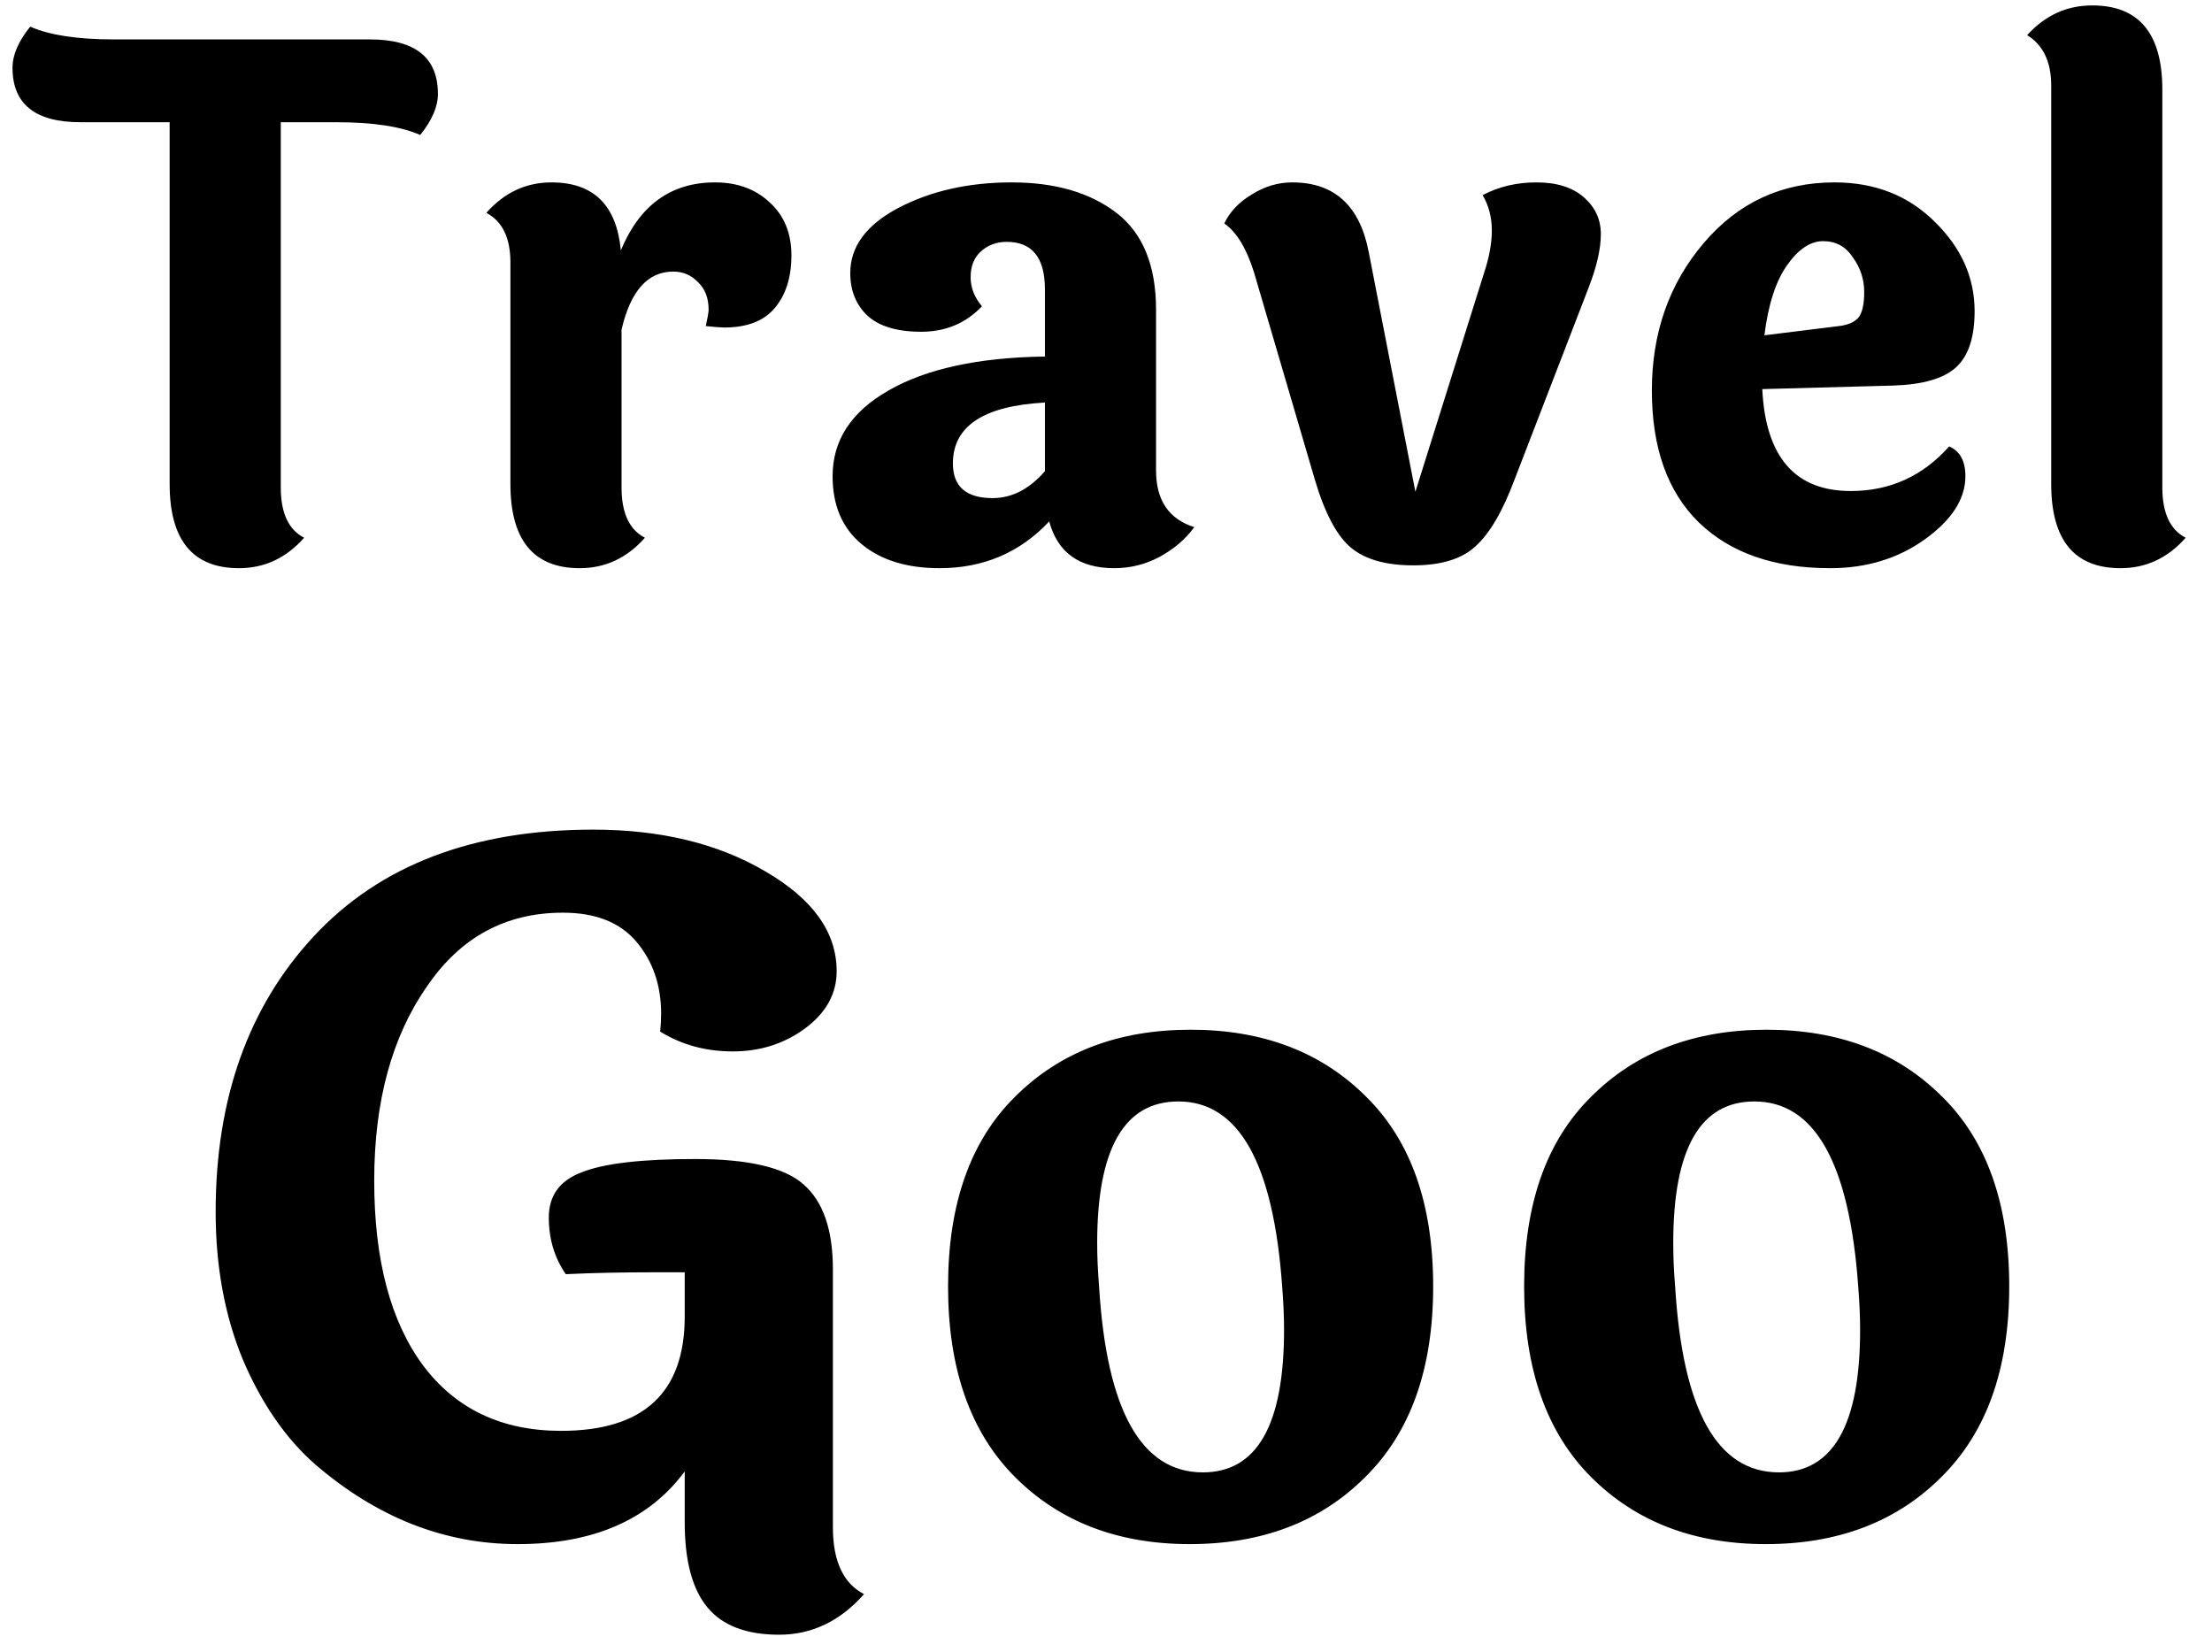 <svg width="75" height="56" viewBox="0 0 75 56" fill="none" xmlns="http://www.w3.org/2000/svg">
<path d="M3.856 1.336H12.544C14.08 1.336 14.848 1.952 14.848 3.184C14.848 3.616 14.648 4.08 14.248 4.576C13.592 4.288 12.648 4.144 11.416 4.144H9.52V16.528C9.52 17.392 9.784 17.96 10.312 18.232C9.704 18.92 8.968 19.264 8.104 19.264C6.536 19.264 5.752 18.312 5.752 16.408V4.144H2.728C1.192 4.144 0.424 3.528 0.424 2.296C0.424 1.864 0.624 1.4 1.024 0.904C1.68 1.192 2.624 1.336 3.856 1.336ZM17.306 16.408V8.896C17.306 8.064 17.034 7.504 16.49 7.216C17.098 6.528 17.834 6.184 18.698 6.184C20.122 6.184 20.906 6.952 21.05 8.488C21.69 6.952 22.754 6.184 24.242 6.184C24.994 6.184 25.61 6.408 26.09 6.856C26.586 7.304 26.834 7.904 26.834 8.656C26.834 9.408 26.642 10.008 26.258 10.456C25.89 10.888 25.322 11.104 24.554 11.104C24.458 11.104 24.25 11.088 23.93 11.056C23.994 10.768 24.026 10.584 24.026 10.504C24.026 10.104 23.906 9.792 23.666 9.568C23.442 9.328 23.162 9.208 22.826 9.208C21.962 9.208 21.378 9.864 21.074 11.176V16.528C21.074 17.392 21.338 17.96 21.866 18.232C21.258 18.92 20.522 19.264 19.658 19.264C18.09 19.264 17.306 18.312 17.306 16.408ZM32.309 15.712C32.309 16.496 32.758 16.888 33.654 16.888C34.309 16.888 34.901 16.584 35.429 15.976V13.648C33.349 13.76 32.309 14.448 32.309 15.712ZM39.197 10.504V15.952C39.197 16.96 39.63 17.6 40.493 17.872C40.206 18.272 39.813 18.608 39.318 18.88C38.837 19.136 38.325 19.264 37.782 19.264C36.597 19.264 35.861 18.736 35.574 17.68C34.581 18.736 33.342 19.264 31.854 19.264C30.75 19.264 29.869 18.992 29.213 18.448C28.558 17.904 28.23 17.136 28.23 16.144C28.23 14.928 28.861 13.96 30.125 13.24C31.405 12.504 33.173 12.12 35.429 12.088V9.808C35.429 8.736 34.998 8.2 34.133 8.2C33.782 8.2 33.486 8.312 33.245 8.536C33.022 8.744 32.91 9.032 32.91 9.4C32.91 9.752 33.038 10.08 33.294 10.384C32.749 10.96 32.062 11.248 31.23 11.248C30.413 11.248 29.805 11.064 29.405 10.696C29.021 10.328 28.829 9.848 28.829 9.256C28.829 8.36 29.373 7.624 30.462 7.048C31.566 6.472 32.846 6.184 34.301 6.184C35.773 6.184 36.958 6.528 37.853 7.216C38.749 7.904 39.197 9 39.197 10.504ZM50.318 9.256C50.494 8.728 50.582 8.248 50.582 7.816C50.582 7.368 50.478 6.968 50.27 6.616C50.814 6.328 51.422 6.184 52.094 6.184C52.782 6.184 53.318 6.352 53.702 6.688C54.086 7.024 54.278 7.44 54.278 7.936C54.278 8.432 54.142 9.032 53.87 9.736L51.35 16.264C50.95 17.336 50.51 18.088 50.03 18.52C49.566 18.952 48.862 19.168 47.918 19.168C46.99 19.168 46.286 18.968 45.806 18.568C45.326 18.168 44.918 17.4 44.582 16.264L42.518 9.232C42.262 8.416 41.926 7.864 41.51 7.576C41.702 7.176 42.014 6.848 42.446 6.592C42.878 6.32 43.334 6.184 43.814 6.184C45.238 6.184 46.102 6.968 46.406 8.536L47.99 16.672L50.318 9.256ZM62.343 11.056C62.632 11.024 62.847 10.936 62.992 10.792C63.136 10.632 63.208 10.336 63.208 9.904C63.208 9.472 63.08 9.08 62.824 8.728C62.584 8.36 62.248 8.176 61.816 8.176C61.383 8.176 60.975 8.448 60.592 8.992C60.208 9.536 59.952 10.328 59.824 11.368L62.343 11.056ZM62.752 16.648C64.079 16.648 65.192 16.144 66.088 15.136C66.456 15.296 66.639 15.632 66.639 16.144C66.639 16.912 66.183 17.624 65.272 18.28C64.359 18.936 63.288 19.264 62.056 19.264C60.151 19.264 58.663 18.744 57.592 17.704C56.535 16.664 56.008 15.176 56.008 13.24C56.008 11.288 56.592 9.624 57.76 8.248C58.928 6.872 60.407 6.184 62.2 6.184C63.575 6.184 64.712 6.632 65.608 7.528C66.504 8.408 66.951 9.416 66.951 10.552C66.951 11.432 66.743 12.064 66.328 12.448C65.912 12.832 65.2 13.04 64.192 13.072L59.752 13.192C59.864 15.496 60.864 16.648 62.752 16.648ZM73.316 3.04V16.528C73.316 17.392 73.58 17.96 74.108 18.232C73.5 18.92 72.764 19.264 71.9 19.264C70.332 19.264 69.548 18.312 69.548 16.408V2.896C69.548 2.096 69.276 1.528 68.732 1.192C69.34 0.52 70.076 0.184 70.94 0.184C72.524 0.184 73.316 1.136 73.316 3.04ZM28.24 43.04V51.776C28.24 52.928 28.592 53.685 29.296 54.048C28.485 54.965 27.526 55.424 26.416 55.424C25.307 55.424 24.496 55.115 23.984 54.496C23.472 53.877 23.216 52.917 23.216 51.616V49.888C22 51.531 20.112 52.352 17.552 52.352C15.078 52.352 12.795 51.456 10.704 49.664C9.701 48.789 8.88 47.605 8.24 46.112C7.621 44.619 7.312 42.944 7.312 41.088C7.312 37.248 8.421 34.133 10.64 31.744C12.88 29.333 16.038 28.128 20.112 28.128C22.395 28.128 24.336 28.597 25.936 29.536C27.558 30.475 28.368 31.605 28.368 32.928C28.368 33.696 28.006 34.347 27.28 34.88C26.576 35.392 25.765 35.648 24.848 35.648C23.931 35.648 23.11 35.424 22.384 34.976C22.405 34.763 22.416 34.56 22.416 34.368C22.416 33.408 22.139 32.597 21.584 31.936C21.029 31.275 20.198 30.944 19.088 30.944C17.147 30.944 15.611 31.776 14.48 33.44C13.286 35.147 12.688 37.344 12.688 40.032C12.688 42.72 13.243 44.811 14.352 46.304C15.461 47.776 17.019 48.512 19.024 48.512C21.819 48.512 23.216 47.221 23.216 44.64V43.136H22.192C21.083 43.136 20.08 43.157 19.184 43.2C18.8 42.645 18.608 42.005 18.608 41.28C18.608 40.533 18.982 40.021 19.728 39.744C20.475 39.445 21.755 39.296 23.568 39.296C25.381 39.296 26.608 39.584 27.248 40.16C27.91 40.736 28.24 41.696 28.24 43.04ZM39.953 37.344C38.119 37.344 37.201 38.944 37.201 42.144C37.201 42.613 37.223 43.104 37.265 43.616C37.521 47.819 38.695 49.92 40.785 49.92C42.62 49.92 43.537 48.309 43.537 45.088C43.537 44.64 43.516 44.149 43.473 43.616C43.175 39.435 42.001 37.344 39.953 37.344ZM34.417 37.184C35.932 35.669 37.916 34.912 40.369 34.912C42.823 34.912 44.807 35.669 46.321 37.184C47.836 38.677 48.593 40.821 48.593 43.616C48.593 46.411 47.825 48.565 46.289 50.08C44.775 51.595 42.791 52.352 40.337 52.352C37.905 52.352 35.932 51.595 34.417 50.08C32.903 48.565 32.145 46.411 32.145 43.616C32.145 40.821 32.903 38.677 34.417 37.184ZM59.485 37.344C57.65 37.344 56.733 38.944 56.733 42.144C56.733 42.613 56.754 43.104 56.797 43.616C57.053 47.819 58.226 49.92 60.317 49.92C62.151 49.92 63.069 48.309 63.069 45.088C63.069 44.64 63.047 44.149 63.005 43.616C62.706 39.435 61.533 37.344 59.485 37.344ZM53.949 37.184C55.463 35.669 57.447 34.912 59.901 34.912C62.354 34.912 64.338 35.669 65.853 37.184C67.367 38.677 68.125 40.821 68.125 43.616C68.125 46.411 67.357 48.565 65.821 50.08C64.306 51.595 62.322 52.352 59.869 52.352C57.437 52.352 55.463 51.595 53.949 50.08C52.434 48.565 51.677 46.411 51.677 43.616C51.677 40.821 52.434 38.677 53.949 37.184Z" fill="black"/>
</svg>
